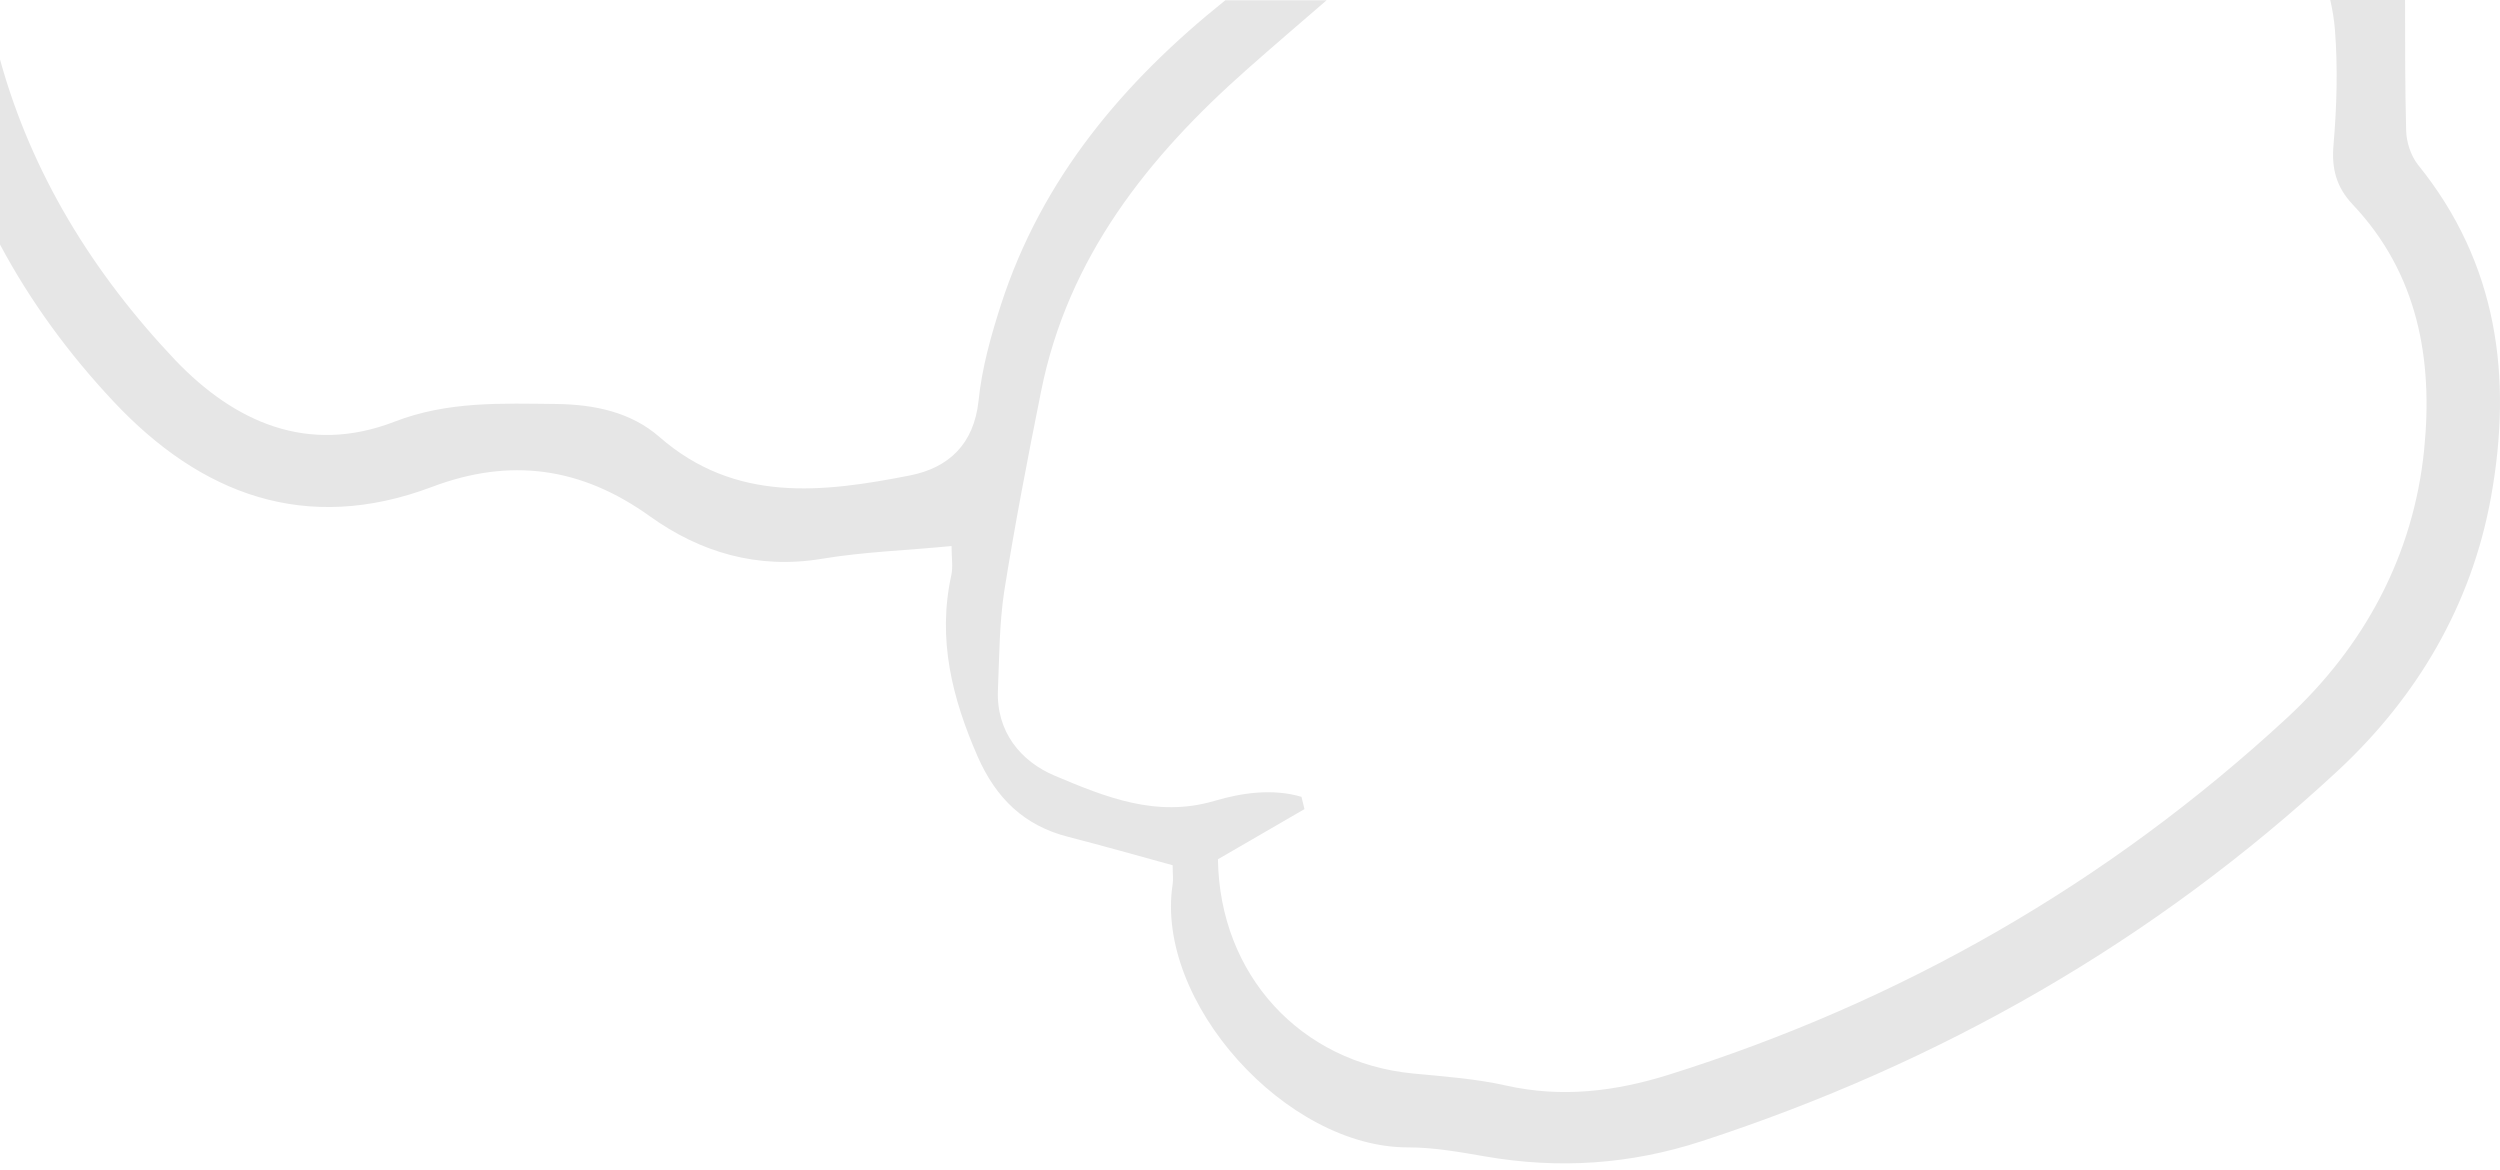 <svg width="141" height="66" viewBox="0 0 141 66" fill="none" xmlns="http://www.w3.org/2000/svg">
<path d="M131.689 1.66C131.858 3.813 131.796 5.996 131.612 8.149C131.488 9.502 131.766 10.547 132.689 11.531C136.384 15.436 137.231 20.295 136.723 25.353C136.122 31.334 133.336 36.469 128.979 40.497C118.895 49.815 107.226 56.502 94.094 60.623C91.077 61.561 88.075 61.93 84.934 61.223C83.225 60.838 81.455 60.715 79.7 60.546C73.342 59.931 68.785 54.98 68.692 48.462C70.278 47.539 71.925 46.586 73.573 45.633C73.511 45.402 73.465 45.171 73.403 44.941C71.787 44.464 70.047 44.71 68.492 45.171C65.213 46.14 62.319 44.941 59.502 43.757C57.562 42.942 56.176 41.266 56.284 38.898C56.361 37.053 56.361 35.178 56.638 33.348C57.239 29.581 57.962 25.83 58.716 22.078C60.225 14.514 64.751 8.841 70.355 3.89C71.833 2.583 73.326 1.307 74.82 0.015H69.108C63.366 4.612 58.763 10.055 56.453 17.189C55.884 18.957 55.376 20.771 55.191 22.601C54.929 25.061 53.498 26.383 51.327 26.814C46.4 27.782 41.474 28.382 37.194 24.646C35.593 23.247 33.546 22.816 31.406 22.785C28.311 22.755 25.263 22.616 22.246 23.785C17.35 25.676 13.209 23.785 9.899 20.326C5.219 15.39 1.77 9.763 0 3.352V13.791C1.693 16.958 3.833 19.91 6.42 22.663C11.315 27.875 17.242 30.15 24.37 27.459C28.773 25.799 32.776 26.337 36.655 29.12C39.488 31.149 42.721 32.118 46.339 31.518C48.725 31.119 51.173 31.042 53.667 30.796C53.667 31.457 53.759 31.98 53.651 32.456C52.866 36.054 53.698 39.375 55.145 42.681C56.192 45.048 57.777 46.57 60.256 47.201C62.226 47.708 64.182 48.262 66.137 48.8C66.137 49.276 66.183 49.584 66.137 49.876C65.121 56.487 72.526 64.743 79.438 64.713C80.87 64.713 82.317 64.974 83.749 65.22C87.905 65.943 91.939 65.681 95.988 64.359C109.458 59.962 121.482 53.089 131.858 43.465C136.338 39.298 139.401 34.101 140.494 28.028C141.711 21.279 140.879 14.852 136.369 9.286C135.968 8.779 135.722 8.01 135.707 7.365C135.645 4.981 135.645 2.568 135.645 0H131.427C131.55 0.538 131.642 1.092 131.689 1.66Z" fill="#E6E6E6"/>
</svg>
